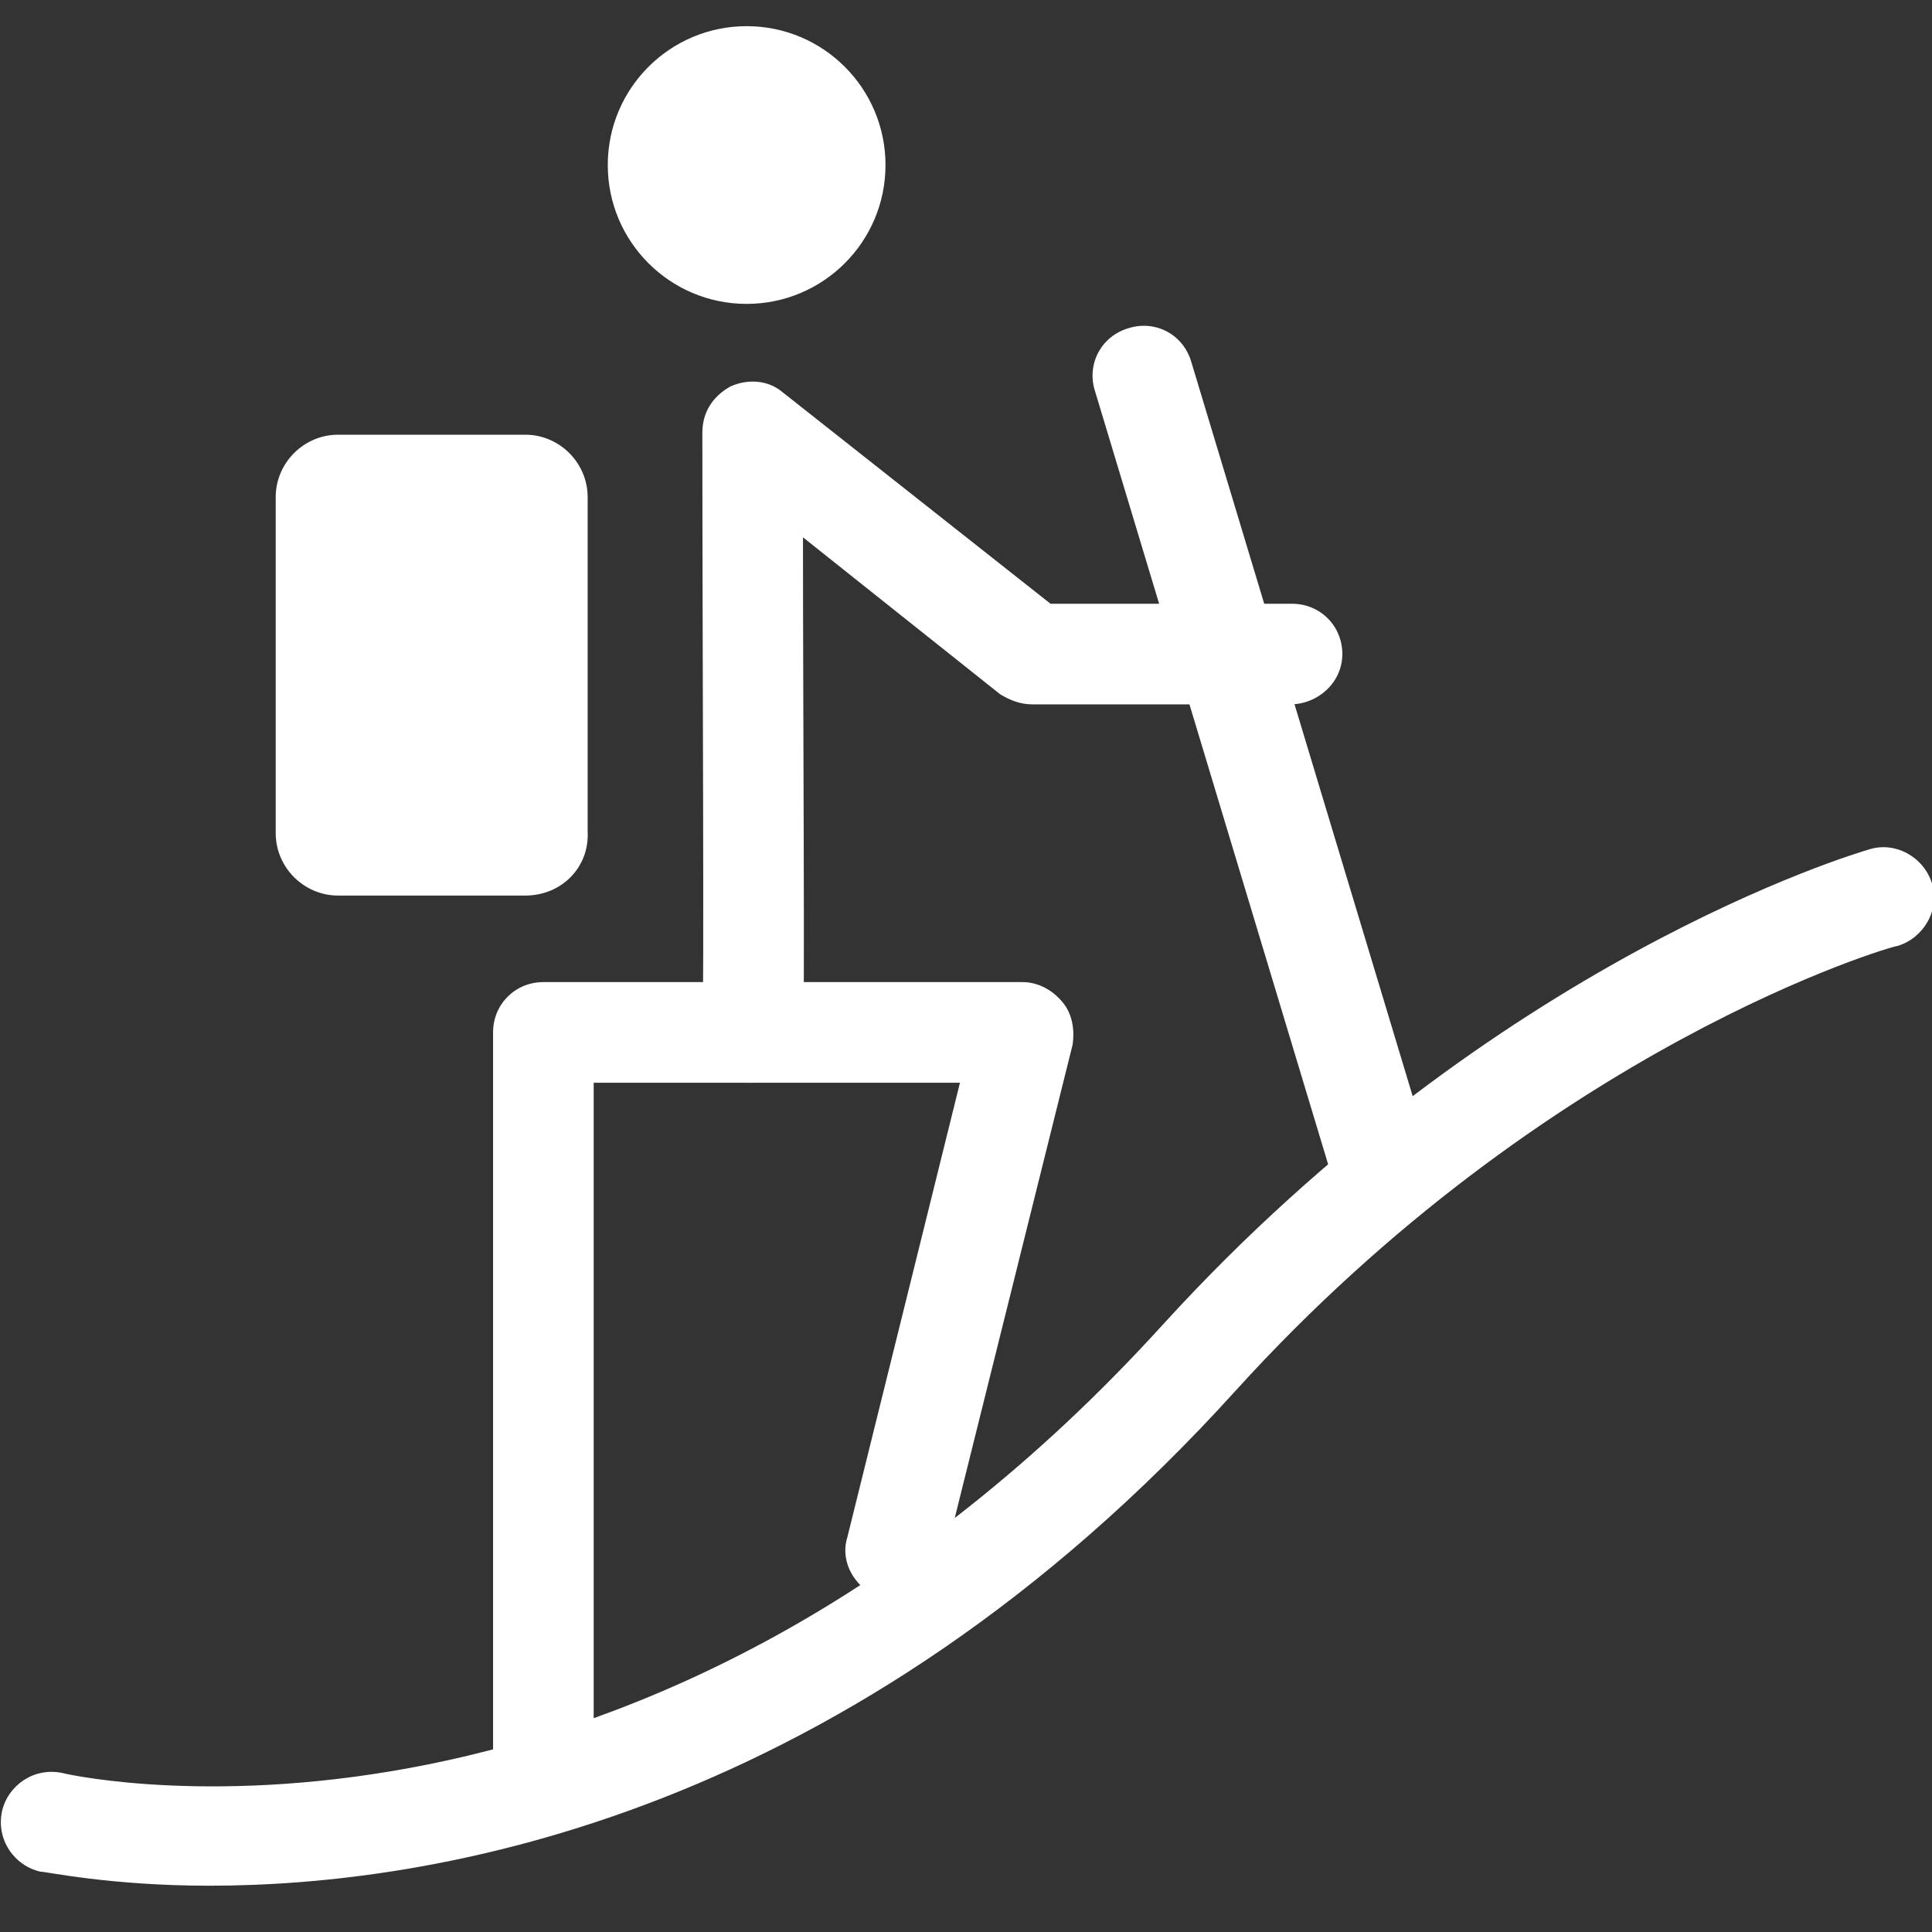 <?xml version="1.0" encoding="utf-8"?>
<!-- Generator: Adobe Illustrator 23.0.2, SVG Export Plug-In . SVG Version: 6.00 Build 0)  -->
<svg version="1.1" xmlns="http://www.w3.org/2000/svg" xmlns:xlink="http://www.w3.org/1999/xlink" x="0px" y="0px"
	 viewBox="0 0 96 96" style="enable-background:new 0 0 96 96;" xml:space="preserve">
<rect x="0" y="0" width="96" height="96" fill="#333333" stroke="none"/>
<style type="text/css">
	.st0{fill:#FFFFFF;}
	.st1{fill:#5EA89A;}
	.st2{fill:none;stroke:#5EA89A;stroke-width:5;stroke-miterlimit:10;}
</style>
<g id="Layer_1">
	<g>
		<g>
			<path class="st0" d="M-197.6-2c-11.3,0-23.5,7.8-20.4,24.3c2.3,12.6,12.1,23,17.2,27.7c1.8,1.7,4.6,1.7,6.4,0
				c5.3-4.8,15.6-15.5,17.2-27.7C-174.9,5.6-186.3-2-197.6-2z M-196.6,30.4c-6.8,0.7-12.4-5-11.7-11.7c0.5-5,4.5-9,9.5-9.5
				c6.8-0.7,12.4,5,11.7,11.7C-187.6,25.8-191.6,29.9-196.6,30.4z"/>
		</g>
		<g>
			<g>
				<path class="st0" d="M-235,89h-7.5c-1.4,0-2.5-1.1-2.5-2.5s1.1-2.5,2.5-2.5h7.5c1.4,0,2.5,1.1,2.5,2.5S-233.6,89-235,89z"/>
			</g>
			<g>
				<path class="st0" d="M-175.8,89h-14.8c-1.4,0-2.5-1.1-2.5-2.5s1.1-2.5,2.5-2.5h14.8c1.4,0,2.5,1.1,2.5,2.5S-174.4,89-175.8,89z
					 M-205.4,89h-14.8c-1.4,0-2.5-1.1-2.5-2.5s1.1-2.5,2.5-2.5h14.8c1.4,0,2.5,1.1,2.5,2.5S-204,89-205.4,89z"/>
			</g>
			<g>
				<path class="st0" d="M-153.5,89h-7.5c-1.4,0-2.5-1.1-2.5-2.5s1.1-2.5,2.5-2.5h7.5c1.4,0,2.5,1.1,2.5,2.5S-152.1,89-153.5,89z"/>
			</g>
		</g>
	</g>
	<g>
		<g>
			<circle class="st0" cx="37.1" cy="8.2" r="6.9"/>
		</g>
		<g>
			<path class="st0" d="M26.1,44.5h-9.3c-1.7,0-3.1-1.4-3.1-3.1V24.7c0-1.7,1.4-3.1,3.1-3.1h9.3c1.7,0,3.1,1.4,3.1,3.1v16.6
				C29.3,43.1,27.9,44.5,26.1,44.5z"/>
		</g>
		<g>
			<path class="st0" d="M10.4,93.7c-4.9,0-8.1-0.7-8.4-0.7c-1.3-0.3-2.2-1.6-1.9-3c0.3-1.3,1.6-2.2,3-1.9l0,0
				c1.2,0.3,29,6,54.7-22.3c16.5-18.1,34.4-23.4,35.1-23.6c1.3-0.4,2.7,0.4,3.1,1.7c0.4,1.3-0.4,2.7-1.7,3.1
				C94,47,76.9,52,61.4,69.1C42.2,90.3,21.6,93.7,10.4,93.7z"/>
		</g>
		<g>
			<path class="st0" d="M27,90.3c-1.4,0-2.5-1.1-2.5-2.5V51.3c0-1.4,1.1-2.5,2.5-2.5h23.8c0.8,0,1.5,0.4,2,1
				c0.5,0.6,0.6,1.4,0.5,2.1l-6.4,25.7c-0.3,1.3-1.7,2.2-3,1.8c-1.3-0.3-2.2-1.7-1.8-3l5.6-22.6H29.5v33.9
				C29.5,89.2,28.4,90.3,27,90.3z"/>
		</g>
		<g>
			<path class="st0" d="M37.4,53.8c-0.1,0-0.2,0-0.3,0c-1.4-0.1-2.4-1.3-2.2-2.7c0.1-1.3,0-18.4,0-29.6c0-1,0.5-1.8,1.4-2.3
				c0.9-0.4,1.9-0.3,2.6,0.3L52.2,30h12c1.4,0,2.5,1.1,2.5,2.5S65.5,35,64.1,35H51.3c-0.6,0-1.1-0.2-1.6-0.5l-9.8-7.8
				c0,9.1,0.1,23.7,0,24.9C39.8,52.9,38.7,53.8,37.4,53.8z"/>
		</g>
		<g>
			<path class="st0" d="M68.8,61c-1.1,0-2.1-0.7-2.4-1.8l-12-39.8c-0.4-1.3,0.3-2.7,1.7-3.1c1.3-0.4,2.7,0.3,3.1,1.7l12,39.8
				c0.4,1.3-0.3,2.7-1.7,3.1C69.3,61,69.1,61,68.8,61z"/>
		</g>
	</g>
	<path class="st1" d="M214.2-50c-0.3,0-0.6-0.1-0.9-0.2l-31.7-12.7L155-50.2c-0.7,0.3-1.5,0.3-2.2-0.1L123.1-67
		c-0.7-0.4-1.1-1-1.2-1.8c-0.1-0.7,0.1-1.5,0.6-2l23.2-24.7c0.7-0.7,1.8-1,2.7-0.6l16.5,6.9l16.5-6.9c0.6-0.2,1.3-0.2,1.9,0l19.6,8
		c0.6,0.3,1.1,0.8,1.4,1.4l12.3,33.4c0.3,0.9,0.1,1.9-0.6,2.6C215.5-50.2,214.8-50,214.2-50z M128.2-69.7l25.9,14.5l26.4-12.5
		c0.6-0.3,1.3-0.3,2-0.1l27.5,11L200-84l-17.7-7.2l-16.5,6.9c-0.6,0.2-1.3,0.2-1.9,0l-15.9-6.6L128.2-69.7z"/>
	<g>
		<path class="st1" d="M154.4-51.1c-0.3,0-0.5,0-0.8-0.1c-1.3-0.4-2-1.8-1.5-3.1l10.9-31.9c0.4-1.3,1.8-2,3.1-1.5
			c1.3,0.4,2,1.8,1.5,3.1l-10.9,31.9C156.3-51.7,155.4-51.1,154.4-51.1z"/>
	</g>
	<g>
		<path class="st1" d="M181.9-62.7C181.9-62.7,181.9-62.7,181.9-62.7c-1.4,0-2.5-1.1-2.4-2.5l0.4-26.5c0-1.3,1.1-2.4,2.4-2.4
			c0,0,0,0,0,0c1.3,0,2.4,1.1,2.4,2.5l-0.4,26.5C184.4-63.8,183.3-62.7,181.9-62.7z"/>
	</g>
	<g>
		<circle class="st1" cx="168.7" cy="-133.9" r="4.5"/>
	</g>
	<path class="st1" d="M172.6-101h-7.8c-0.6,0-1.1-0.5-1.1-1.1v-20.8c0-0.6,0.5-1.1,1.1-1.1h7.8c0.6,0,1.1,0.5,1.1,1.1v20.8
		C173.7-101.5,173.2-101,172.6-101z"/>
	<line class="st2" x1="160.2" y1="-124" x2="173.7" y2="-124"/>
	<path class="st1" d="M-25.6,234h-84.8c-3.1,0-5.6-2.5-5.6-5.6v-84.8c0-3.1,2.5-5.6,5.6-5.6h84.8c3.1,0,5.6,2.5,5.6,5.6v84.8
		C-20,231.5-22.5,234-25.6,234z"/>
</g>
<g id="Layer_2">
	<g>
		<g>
			<circle class="st0" cx="-74.4" cy="152.2" r="6.2"/>
		</g>
		<g>
			<path class="st0" d="M-84.6,185.1h-7.8c-1.7,0-3.1-1.4-3.1-3.1v-14.5c0-1.7,1.4-3.1,3.1-3.1h7.8c1.7,0,3.1,1.4,3.1,3.1v14.5
				C-81.5,183.7-82.9,185.1-84.6,185.1z"/>
		</g>
		<g>
			<path class="st0" d="M-98.6,229.7c-4.5,0-7.3-0.6-7.7-0.7c-1.2-0.3-2-1.5-1.7-2.7c0.3-1.2,1.5-2,2.7-1.7l0,0
				c1.1,0.2,26.3,5.4,49.5-20.2c14.9-16.4,31.1-21.2,31.8-21.4c1.2-0.3,2.5,0.4,2.8,1.6c0.3,1.2-0.4,2.5-1.6,2.8
				c-0.2,0-15.7,4.7-29.7,20.1C-69.8,226.6-88.4,229.7-98.6,229.7z"/>
		</g>
		<g>
			<path class="st0" d="M-83.5,226.6c-1.3,0-2.3-1-2.3-2.3v-33c0-1.3,1-2.3,2.3-2.3h21.6c0.7,0,1.4,0.3,1.8,0.9
				c0.4,0.5,0.6,1.3,0.4,1.9l-5.8,23.3c-0.3,1.2-1.5,2-2.7,1.6c-1.2-0.3-2-1.5-1.6-2.7l5.1-20.5h-16.4v30.7
				C-81.2,225.6-82.2,226.6-83.5,226.6z"/>
		</g>
		<g>
			<path class="st0" d="M-74.1,193.6c-0.1,0-0.2,0-0.2,0c-1.2-0.1-2.1-1.2-2-2.5c0.1-1.2,0-16.7,0-26.8c0-0.9,0.5-1.7,1.3-2
				c0.8-0.4,1.7-0.3,2.4,0.3l12,9.5h10.9c1.3,0,2.3,1,2.3,2.3s-1,2.3-2.3,2.3h-11.6c-0.5,0-1-0.2-1.4-0.5l-8.9-7.1
				c0,8.2,0.1,21.5,0,22.5C-72,192.7-73,193.6-74.1,193.6z"/>
		</g>
		<g>
			<path class="st0" d="M-45.6,200.1c-1,0-1.9-0.6-2.2-1.6l-10.9-36c-0.4-1.2,0.3-2.5,1.5-2.8c1.2-0.4,2.5,0.3,2.8,1.5l10.9,36
				c0.4,1.2-0.3,2.5-1.5,2.8C-45.2,200.1-45.4,200.1-45.6,200.1z"/>
		</g>
	</g>
</g>
</svg>
